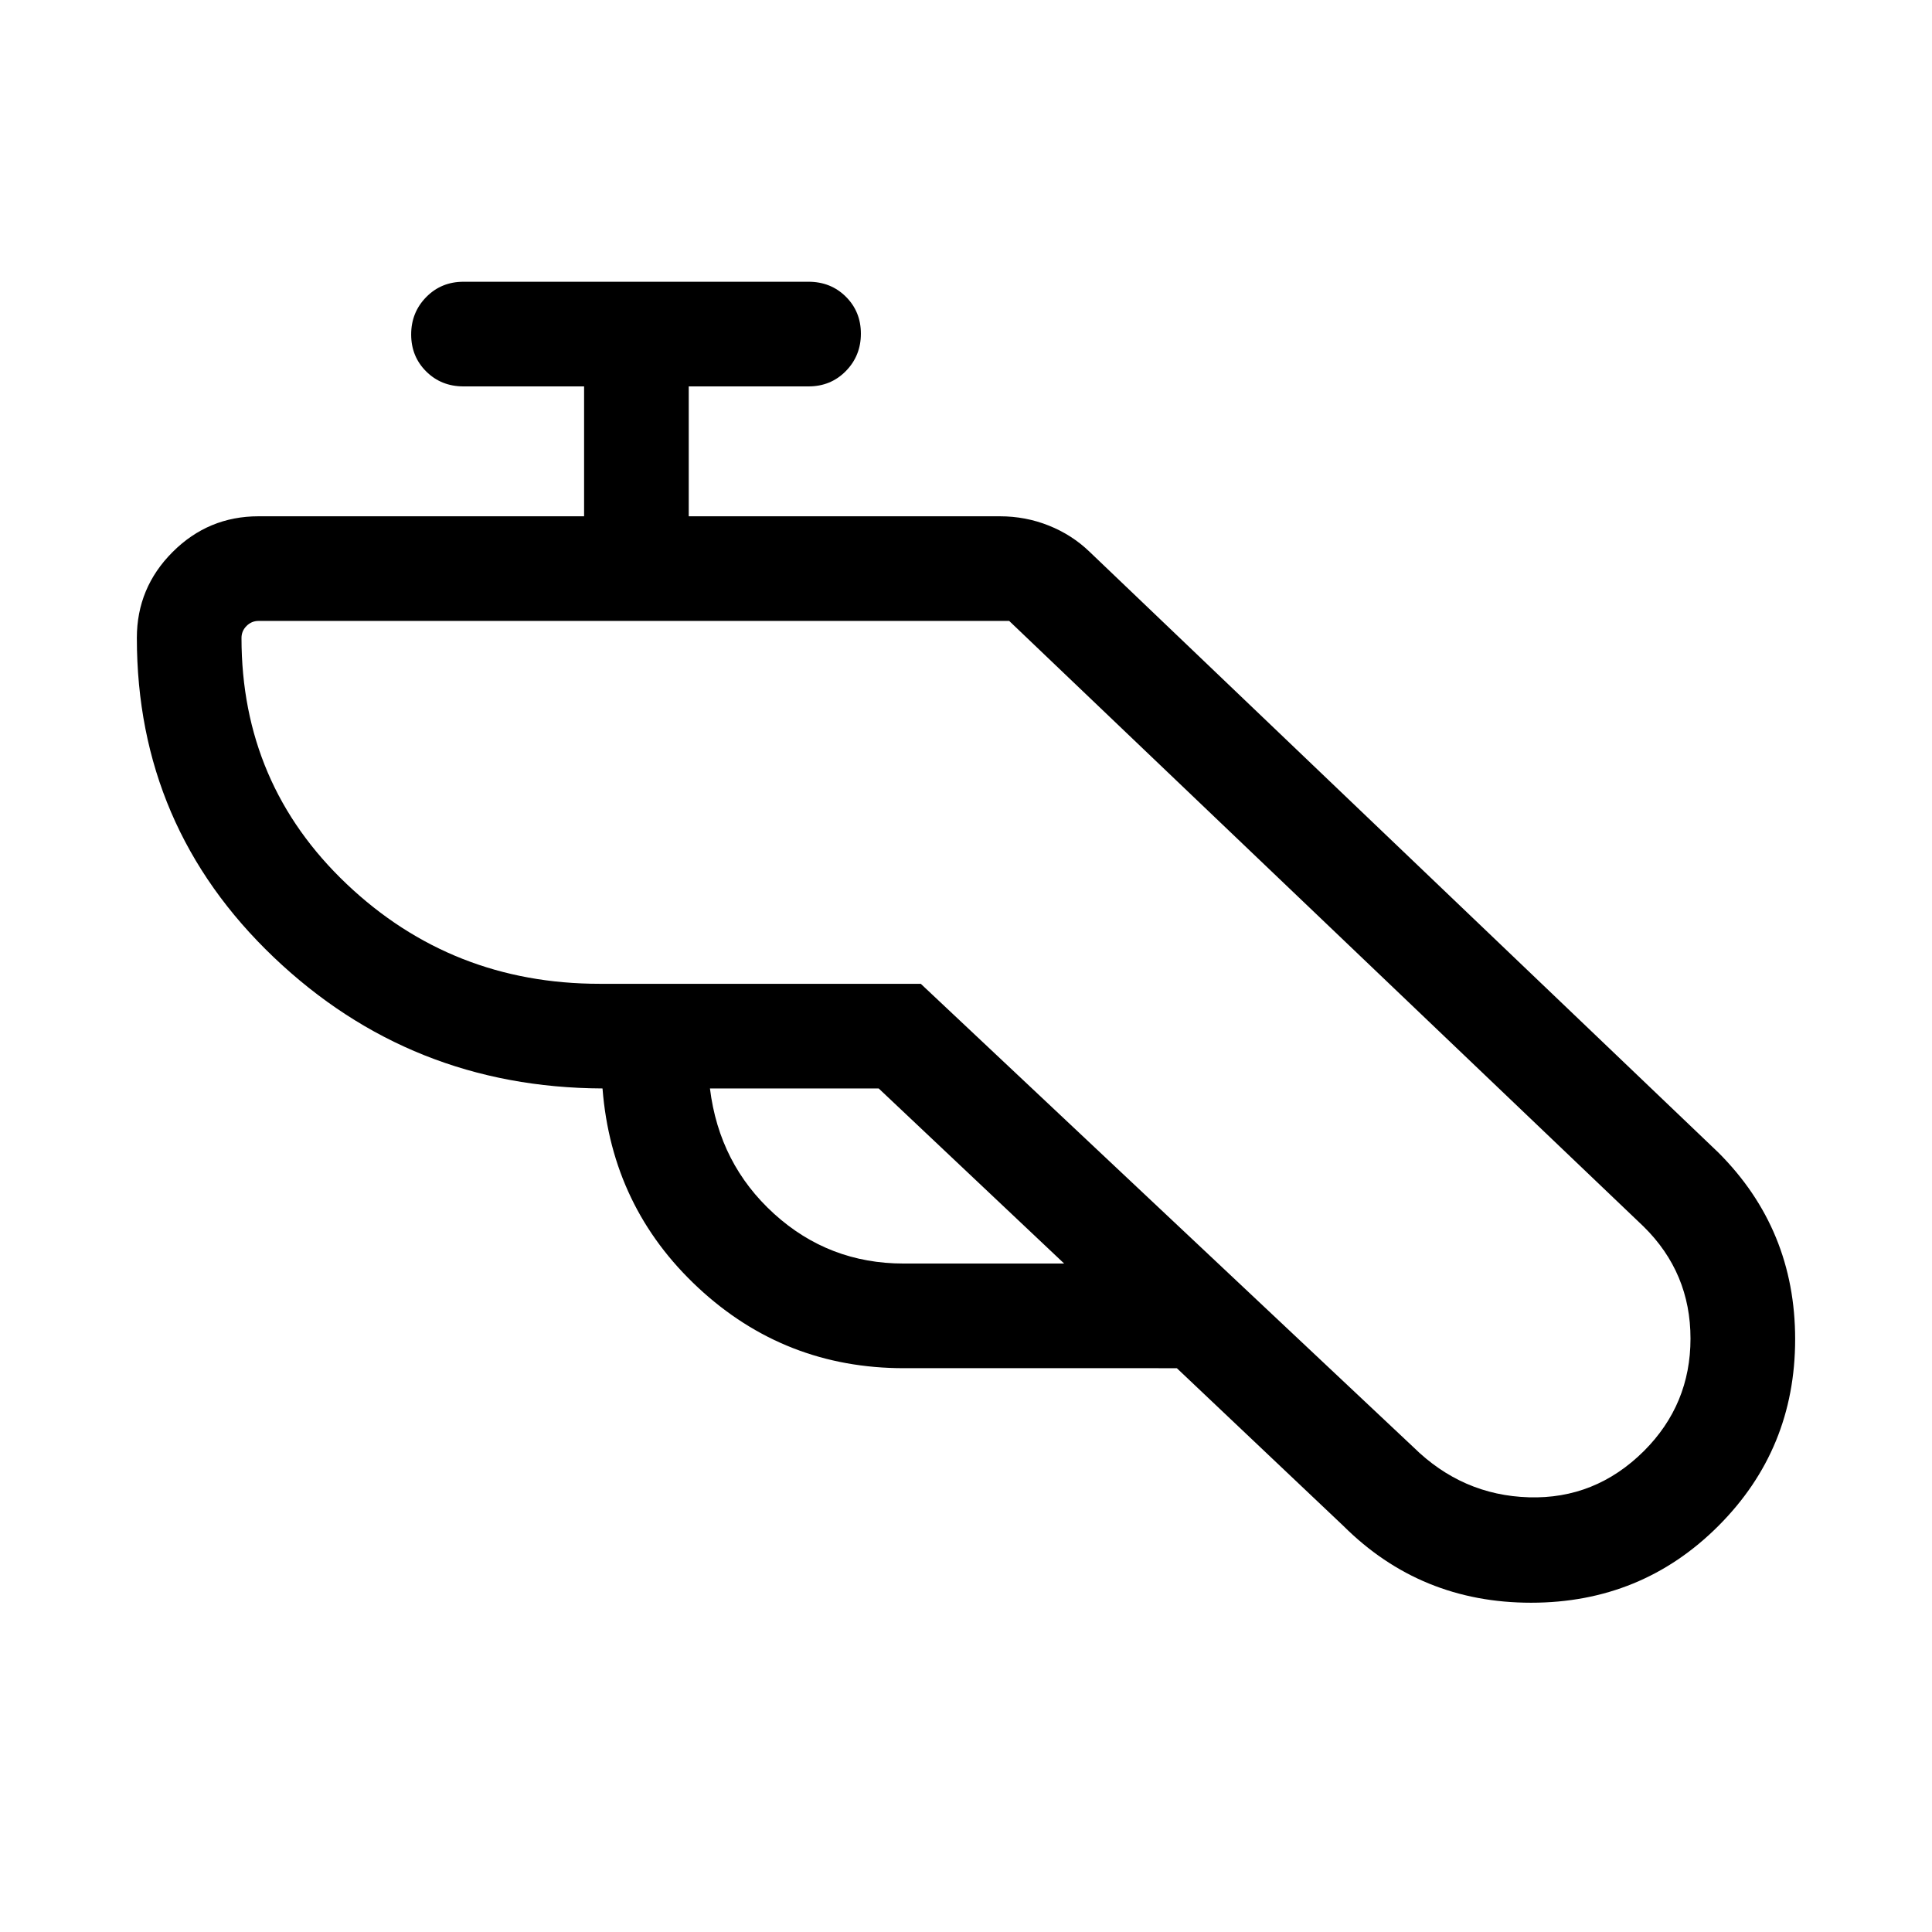 <svg xmlns="http://www.w3.org/2000/svg" height="20" viewBox="0 -960 960 960" width="20"><path d="M449.126-280.155q-59.202 0-102.164-39.961-42.961-39.962-47.577-99.039-95.384-.384-163.384-65.207-68-64.822-68-158.638 0-24.94 17.76-42.7 17.761-17.76 42.701-17.76h161.77V-768h-59.924q-11.05 0-18.525-7.418-7.474-7.418-7.474-18.384 0-10.966 7.474-18.581 7.475-7.616 18.525-7.616H401.77q11.049 0 18.524 7.419 7.475 7.418 7.475 18.384 0 10.966-7.475 18.581T401.77-768h-59.54v64.54h154.616q12.747 0 24.299 4.615t20.316 13.077l312.384 298.461q38.154 38.114 38.154 92.749 0 54.634-38.154 92.788-38.154 38.153-93.07 38.153-54.917 0-93.236-38.153l-82.77-78.385H449.126Zm-12.51-139h-83.847q4.615 37.539 31.855 62.27 27.241 24.731 64.376 24.731h79.771l-92.155-87.001Zm64.846-232.307h-373q-3.462 0-5.962 2.5-2.5 2.501-2.5 5.962 0 72.693 52.269 122.27 52.27 49.577 125.732 49.577h159.537l244.769 230.23Q726.615-217 759.659-216t57.192-22.99Q840-262.109 840-294.863q0-32.753-23.308-55.676l-315.23-300.923Zm0 0Z"/></svg>